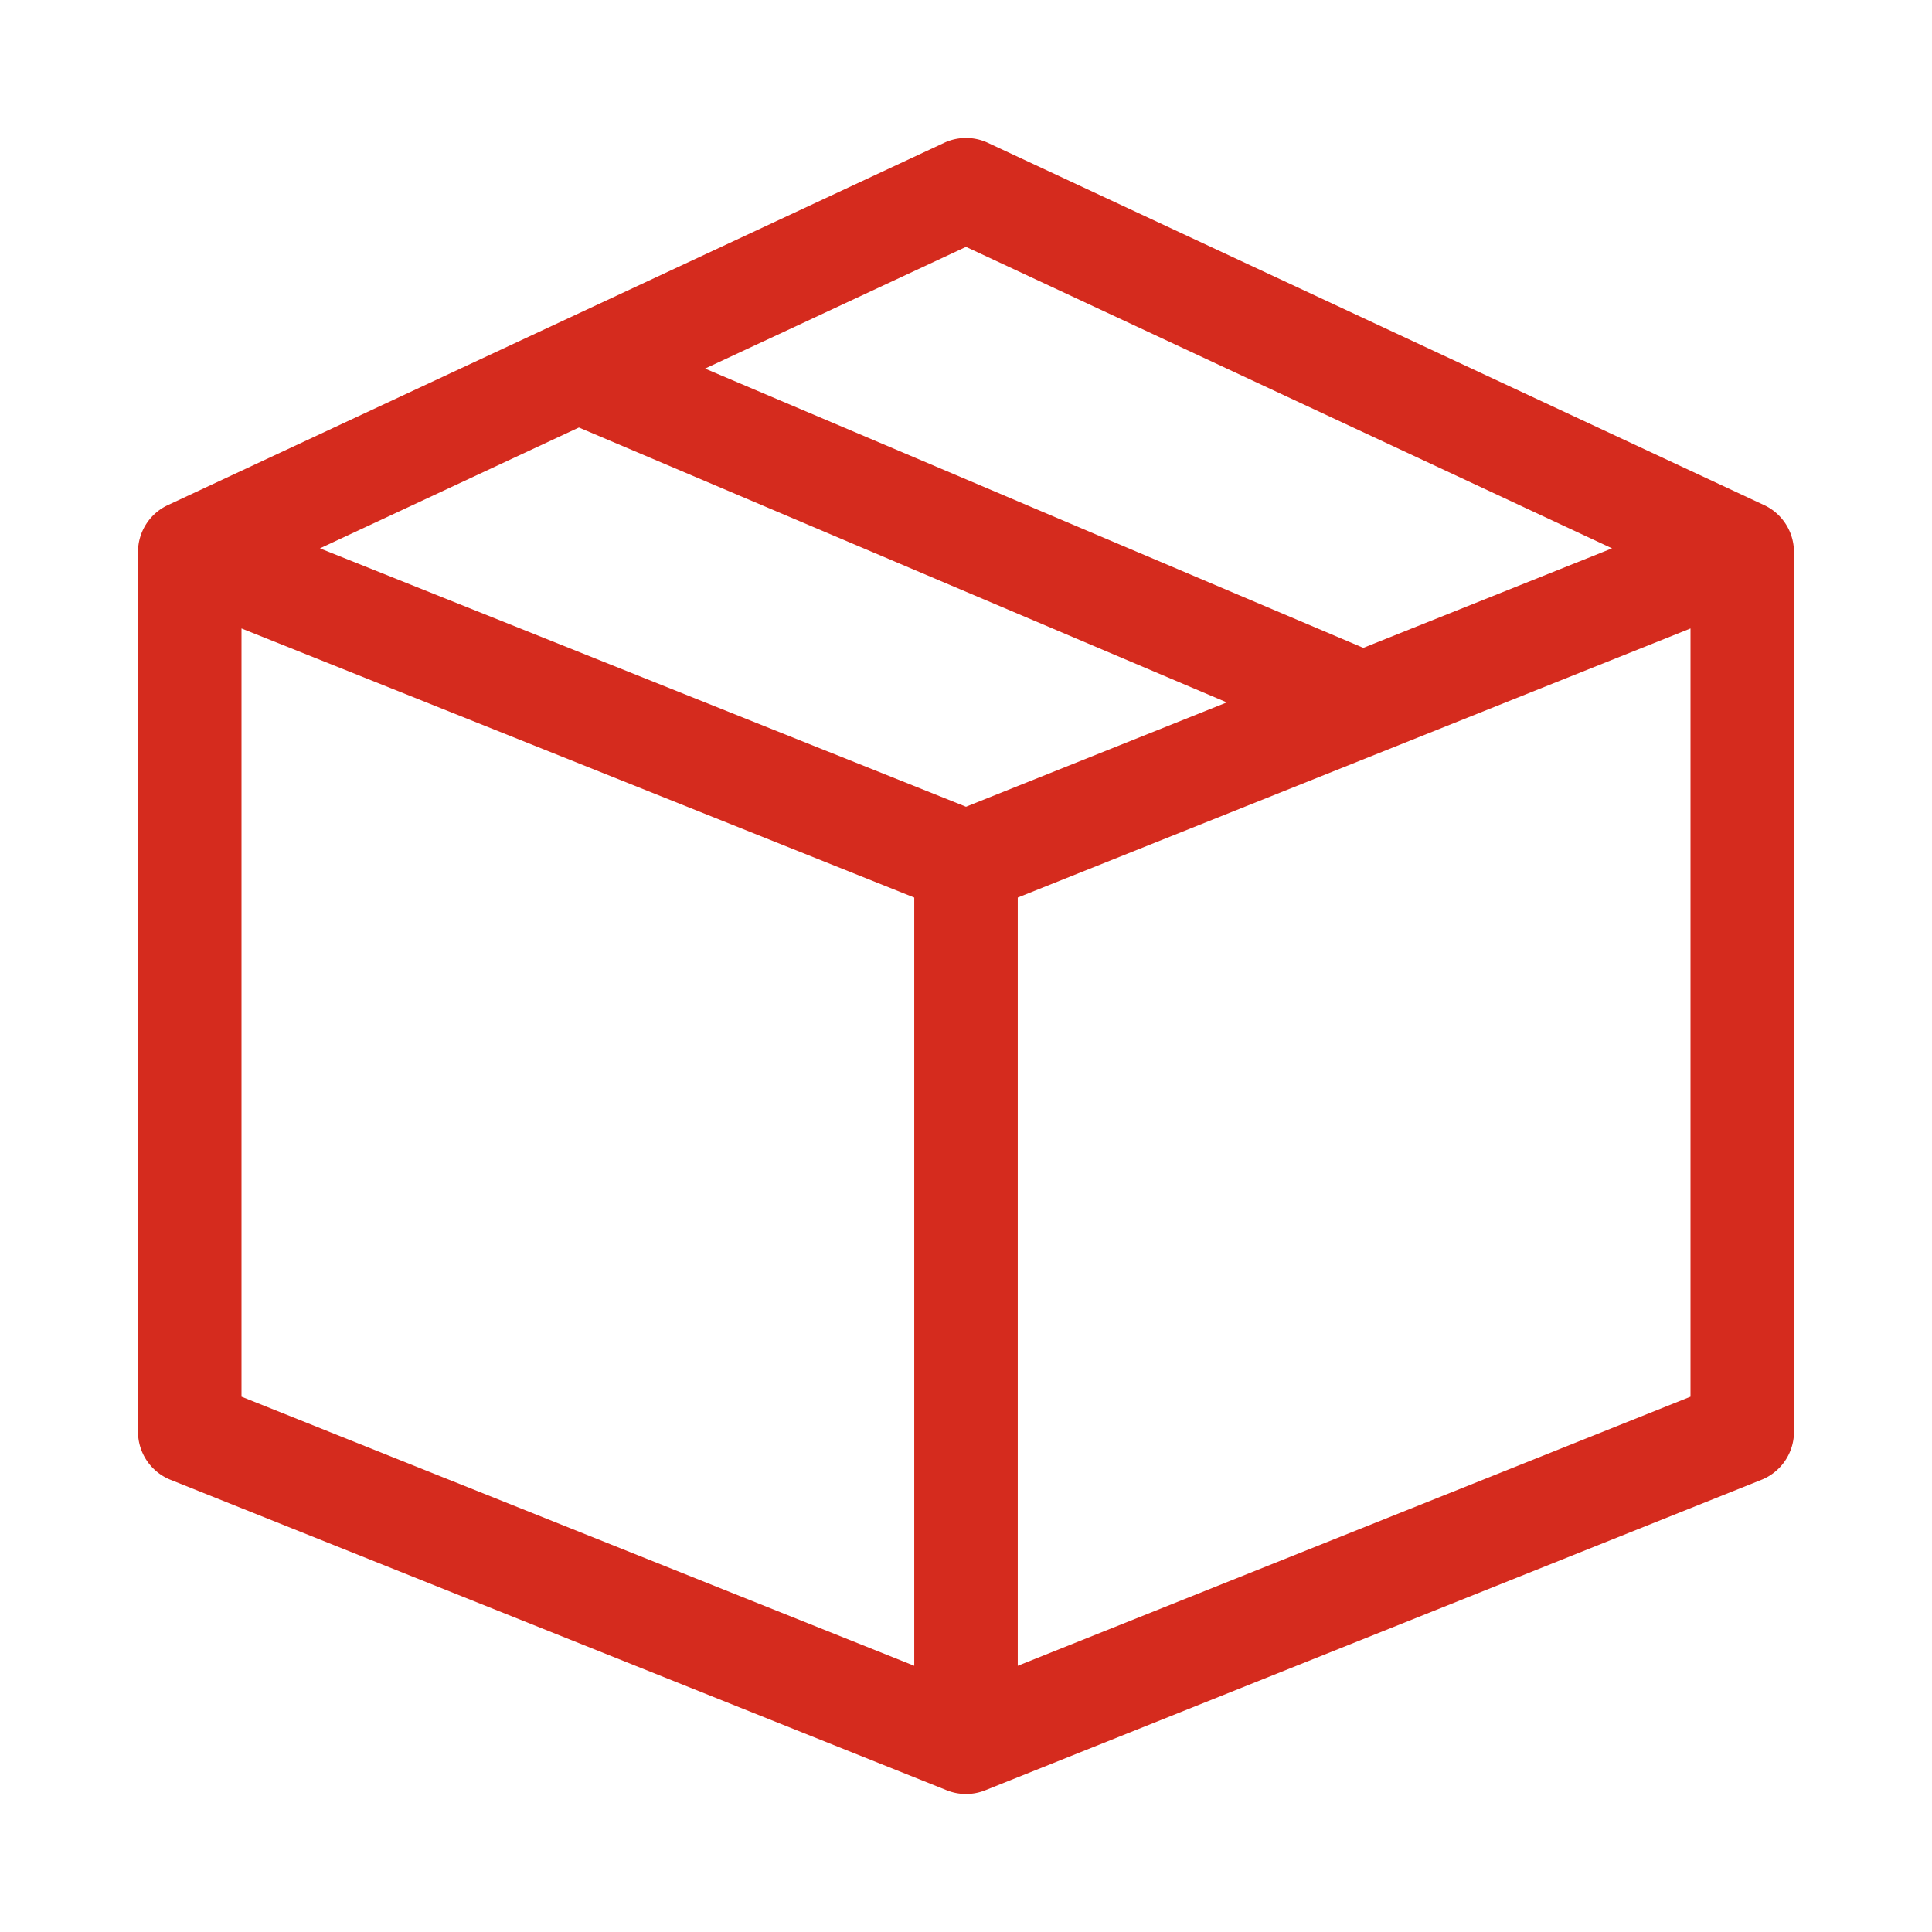<svg xmlns="http://www.w3.org/2000/svg" width="28" height="28" viewBox="-2 -2 28 28" id="box" x="322"><g id="aw--•-PDP" stroke="none" stroke-width="1" fill="none" fill-rule="evenodd"><g id="awPDP_Desktop_Grill" transform="translate(-842 -1103)" fill="#D52B1E" fill-rule="nonzero"><g id="awGroup-53" transform="translate(840 1064)"><g id="awGroup-19" transform="translate(2 39)"><path d="M23.995 5.919a.75.75 0 00-.428-.599L12.317.07a.75.75 0 00-.634 0L.433 5.32A.75.75 0 000 6v12.75a.75.75 0 00.471.696l11.25 4.5a.75.75 0 00.558 0l11.25-4.5A.75.75 0 0024 18.75V6l-.005-.081zM12 1.578l9.363 4.369-3.605 1.442-9.54-4.047L12 1.578zM6.39 4.196l9.39 3.984L12 9.692 2.637 5.947 6.39 4.196zM1.5 7.108l9.75 3.9v11.134l-9.75-3.9V7.108zm11.25 15.034V11.008l9.75-3.9v11.134l-9.75 3.9z" id="awShape"/></g></g></g></g></svg>